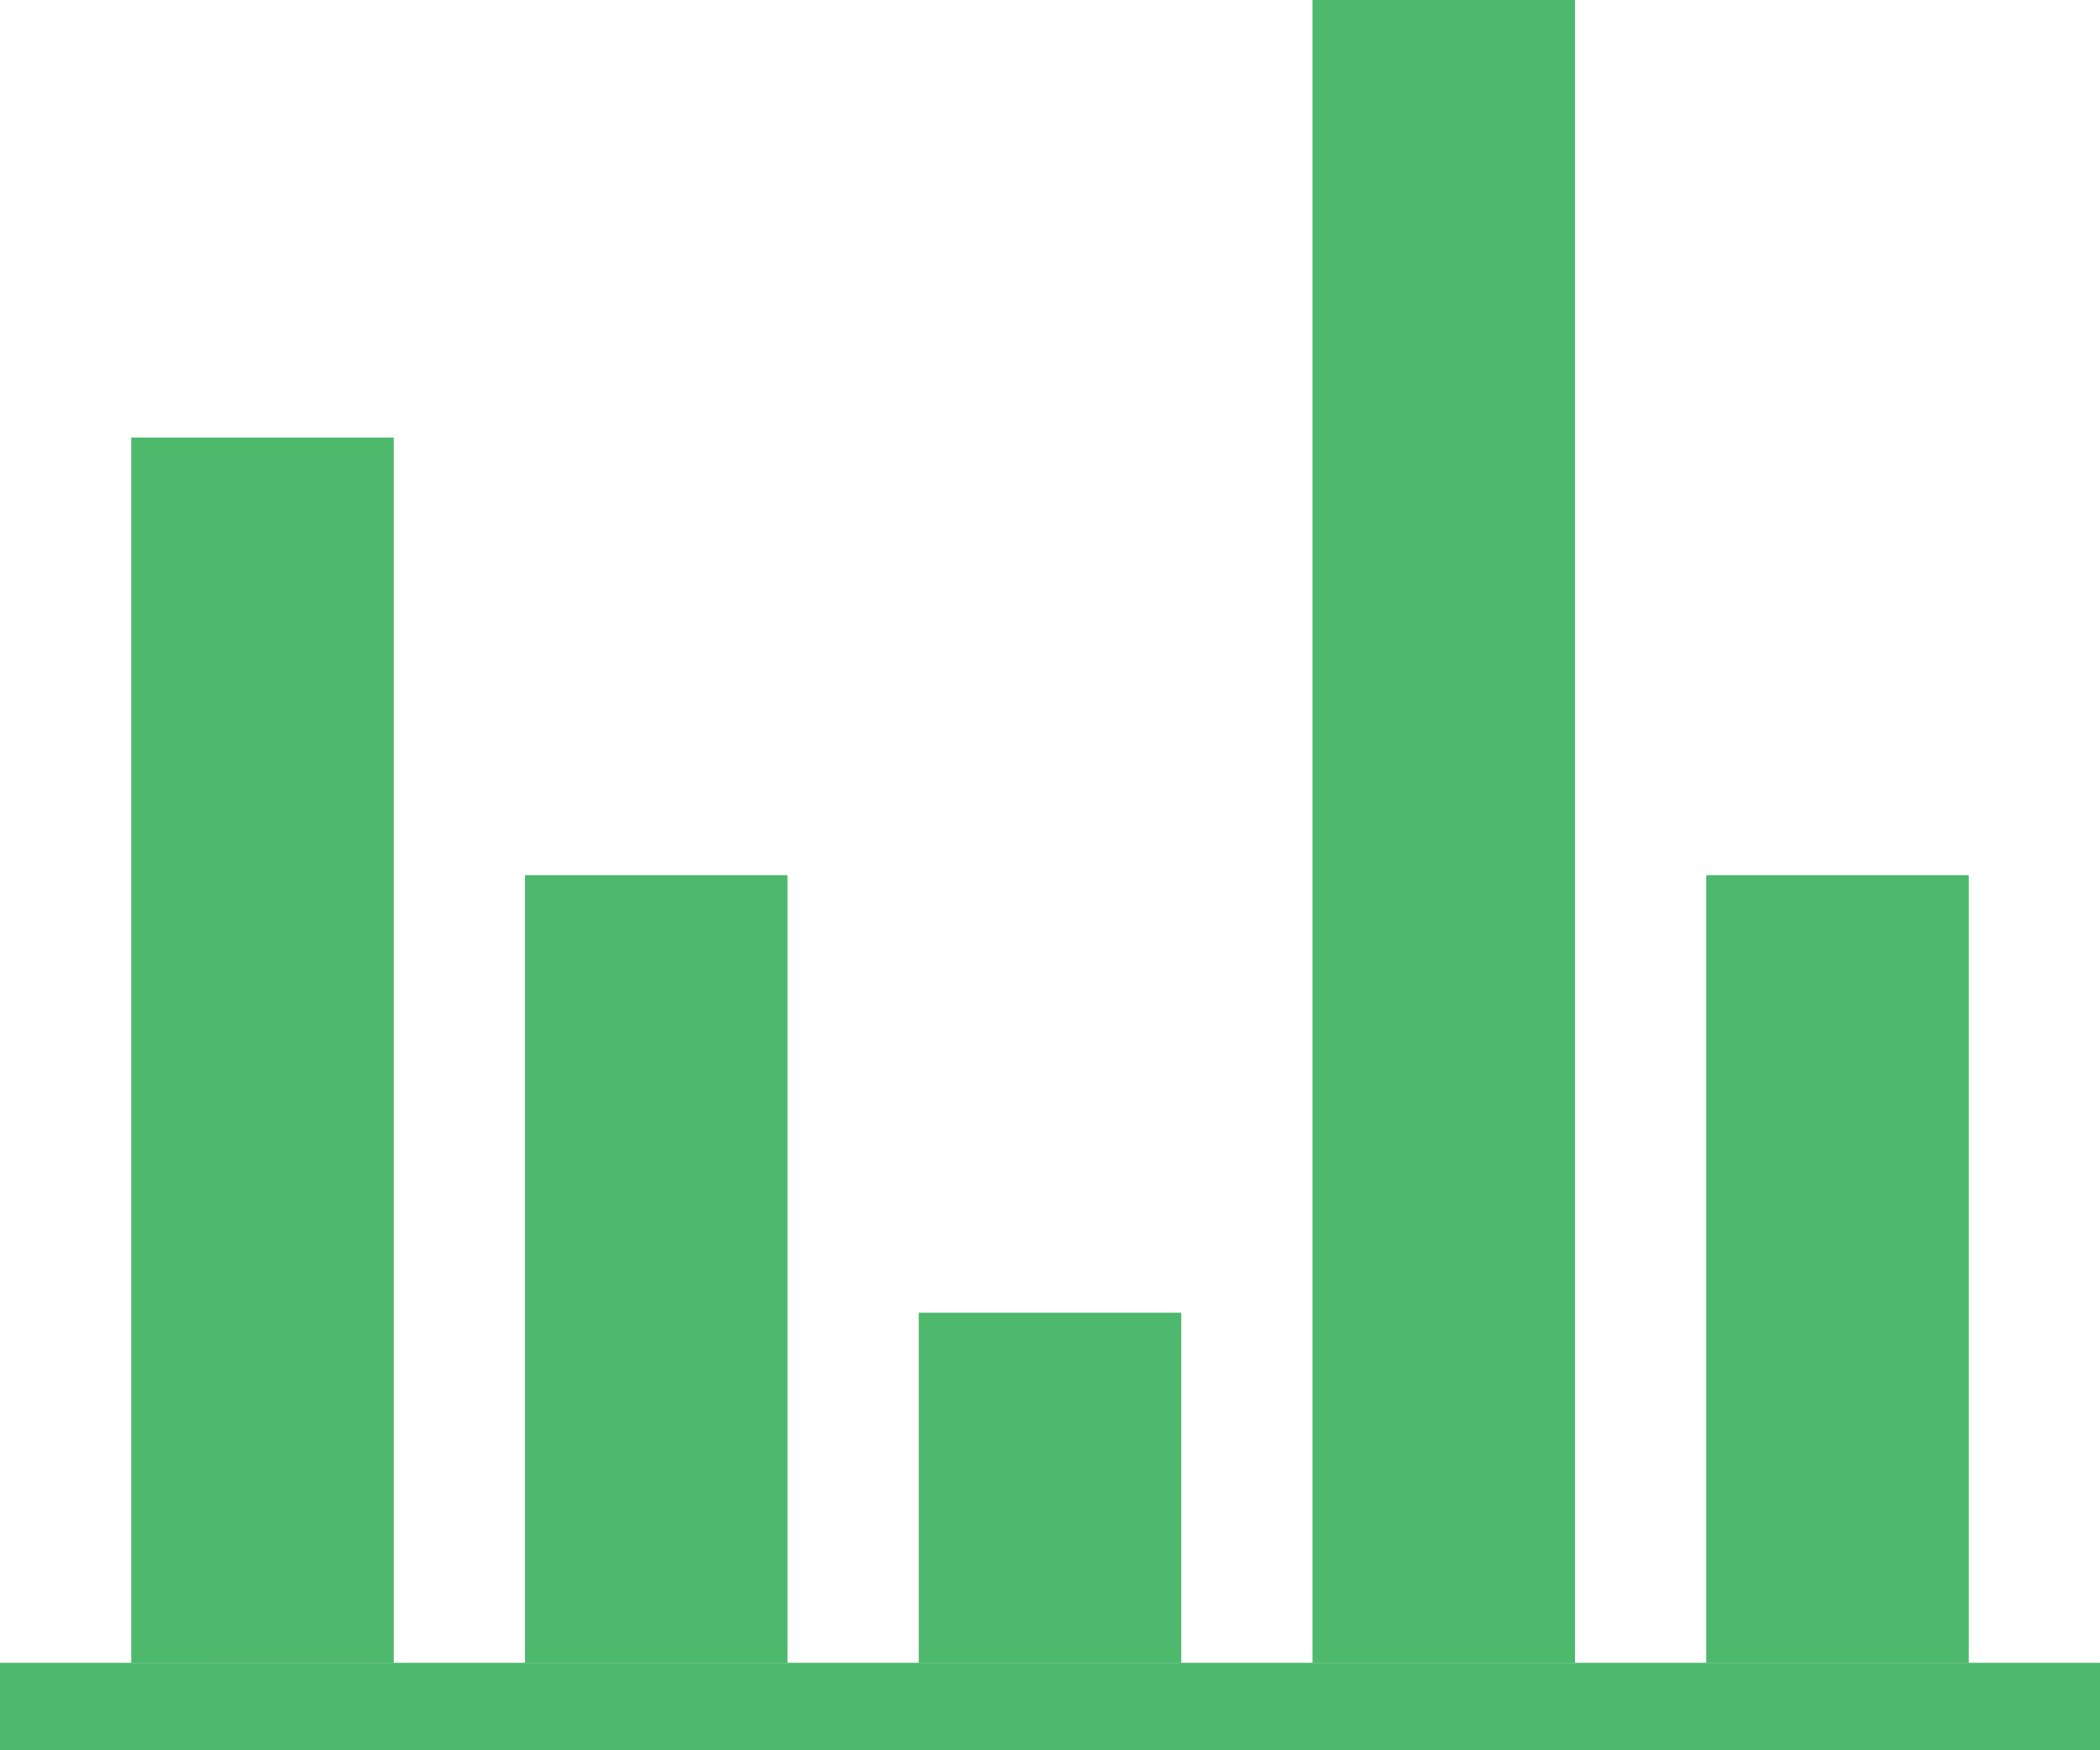 <?xml version="1.0" encoding="utf-8"?>
<!-- Generator: Adobe Illustrator 18.0.0, SVG Export Plug-In . SVG Version: 6.00 Build 0)  -->
<!DOCTYPE svg PUBLIC "-//W3C//DTD SVG 1.1//EN" "http://www.w3.org/Graphics/SVG/1.1/DTD/svg11.dtd">
<svg version="1.1" id="Layer_1" xmlns="http://www.w3.org/2000/svg" xmlns:xlink="http://www.w3.org/1999/xlink" x="0px" y="0px"
	 viewBox="0 0 48 40" enable-background="new 0 0 48 40" xml:space="preserve">
<path fill-rule="evenodd" clip-rule="evenodd" fill="#4EB86D" d="M3,10h6v28H3V10z"/>
<path fill-rule="evenodd" clip-rule="evenodd" fill="#4EB86D" d="M12,20h6v18h-6V20z"/>
<path fill-rule="evenodd" clip-rule="evenodd" fill="#4EB86D" d="M21,30h6v8h-6V30z"/>
<path fill-rule="evenodd" clip-rule="evenodd" fill="#4EB86D" d="M30,0h6v38h-6V0z"/>
<path fill-rule="evenodd" clip-rule="evenodd" fill="#4EB86D" d="M39,20h6v18h-6V20z"/>
<path fill-rule="evenodd" clip-rule="evenodd" fill="#4EB86D" d="M0,38h48v2H0V38z"/>
</svg>
